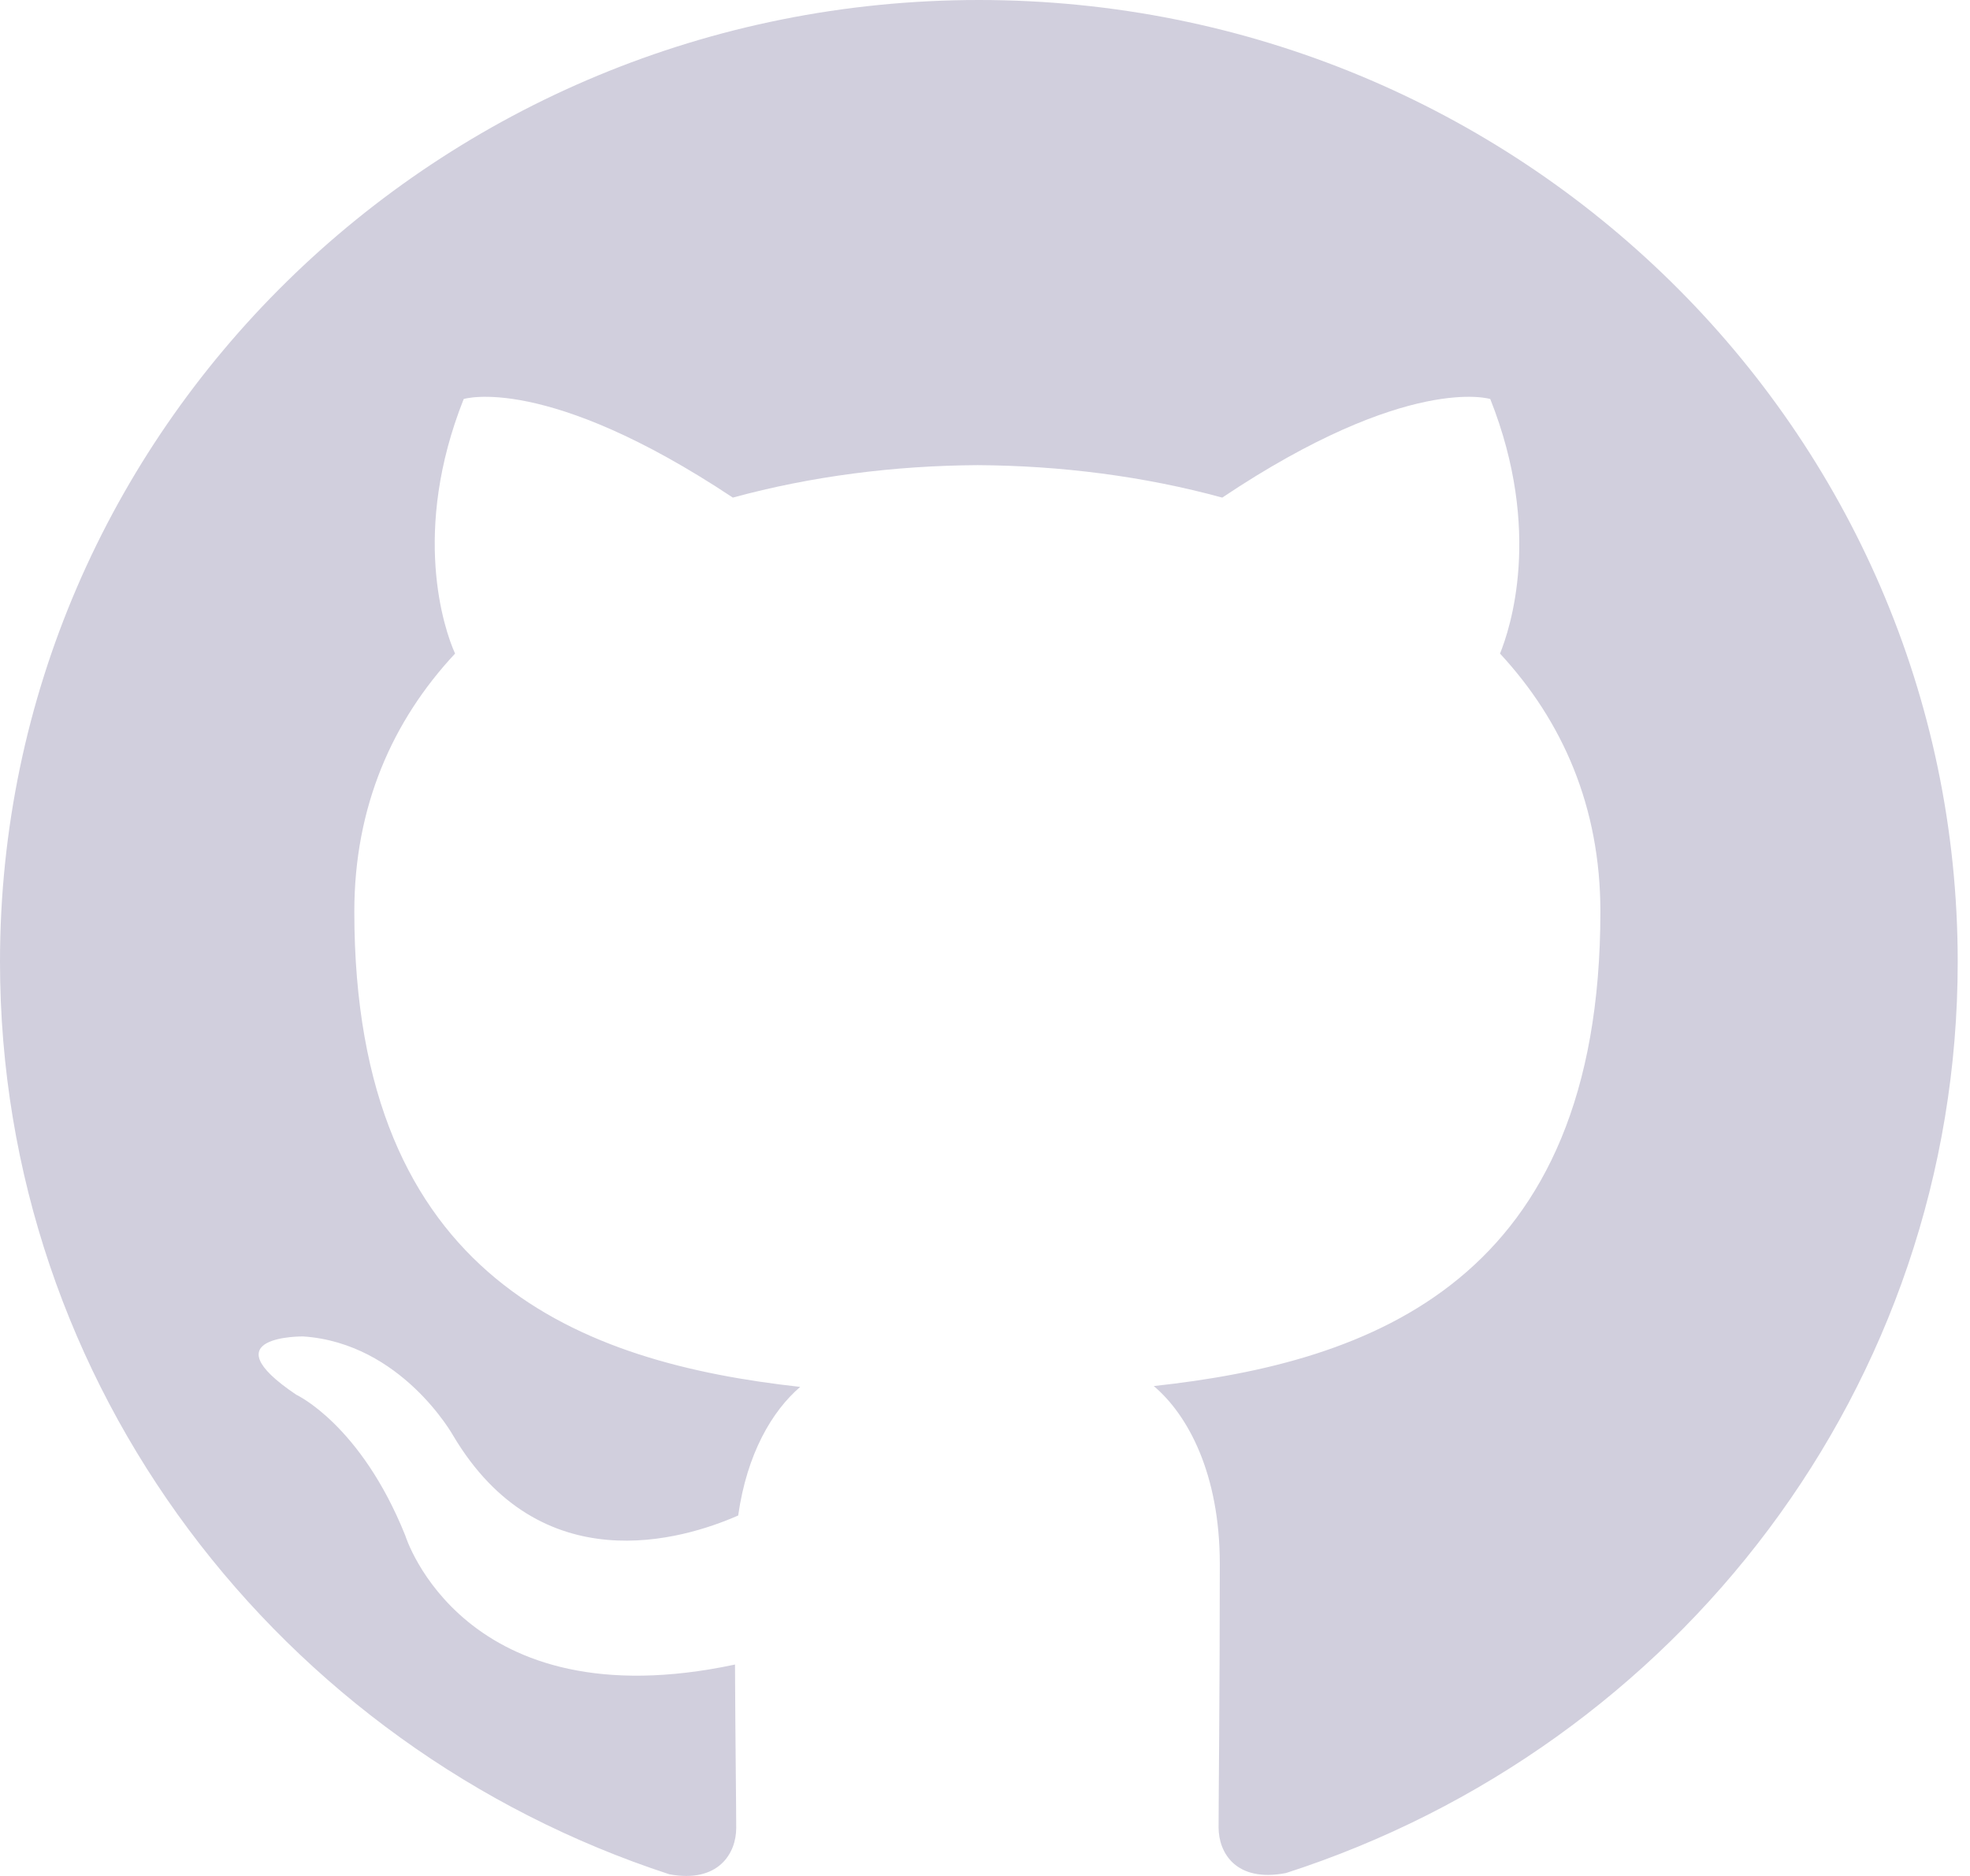 <svg width="21" height="20" viewBox="0 0 21 20" fill="none" xmlns="http://www.w3.org/2000/svg">
<path d="M10.435 0C4.67 0 0 4.591 0 10.254C0 14.785 2.99 18.628 7.135 19.982C7.656 20.079 7.848 19.761 7.848 19.489C7.848 19.246 7.839 18.601 7.835 17.746C4.932 18.364 4.32 16.37 4.32 16.37C3.845 15.187 3.159 14.87 3.159 14.87C2.214 14.235 3.232 14.248 3.232 14.248C4.28 14.319 4.83 15.304 4.83 15.304C5.761 16.872 7.273 16.419 7.869 16.157C7.963 15.494 8.232 15.042 8.53 14.786C6.213 14.529 3.777 13.648 3.777 9.719C3.777 8.6 4.182 7.685 4.851 6.968C4.734 6.709 4.382 5.666 4.943 4.254C4.943 4.254 5.816 3.979 7.812 5.305C8.647 5.077 9.534 4.964 10.421 4.959C11.308 4.964 12.195 5.077 13.029 5.305C15.012 3.979 15.886 4.254 15.886 4.254C16.447 5.666 16.095 6.709 15.99 6.968C16.655 7.685 17.06 8.6 17.06 9.719C17.06 13.658 14.621 14.525 12.299 14.777C12.664 15.085 13.003 15.714 13.003 16.674C13.003 18.047 12.99 19.149 12.99 19.482C12.99 19.751 13.173 20.072 13.708 19.969C17.882 18.623 20.869 14.778 20.869 10.254C20.869 4.591 16.197 0 10.435 0Z" fill="#D1CFDD"/>
</svg>
